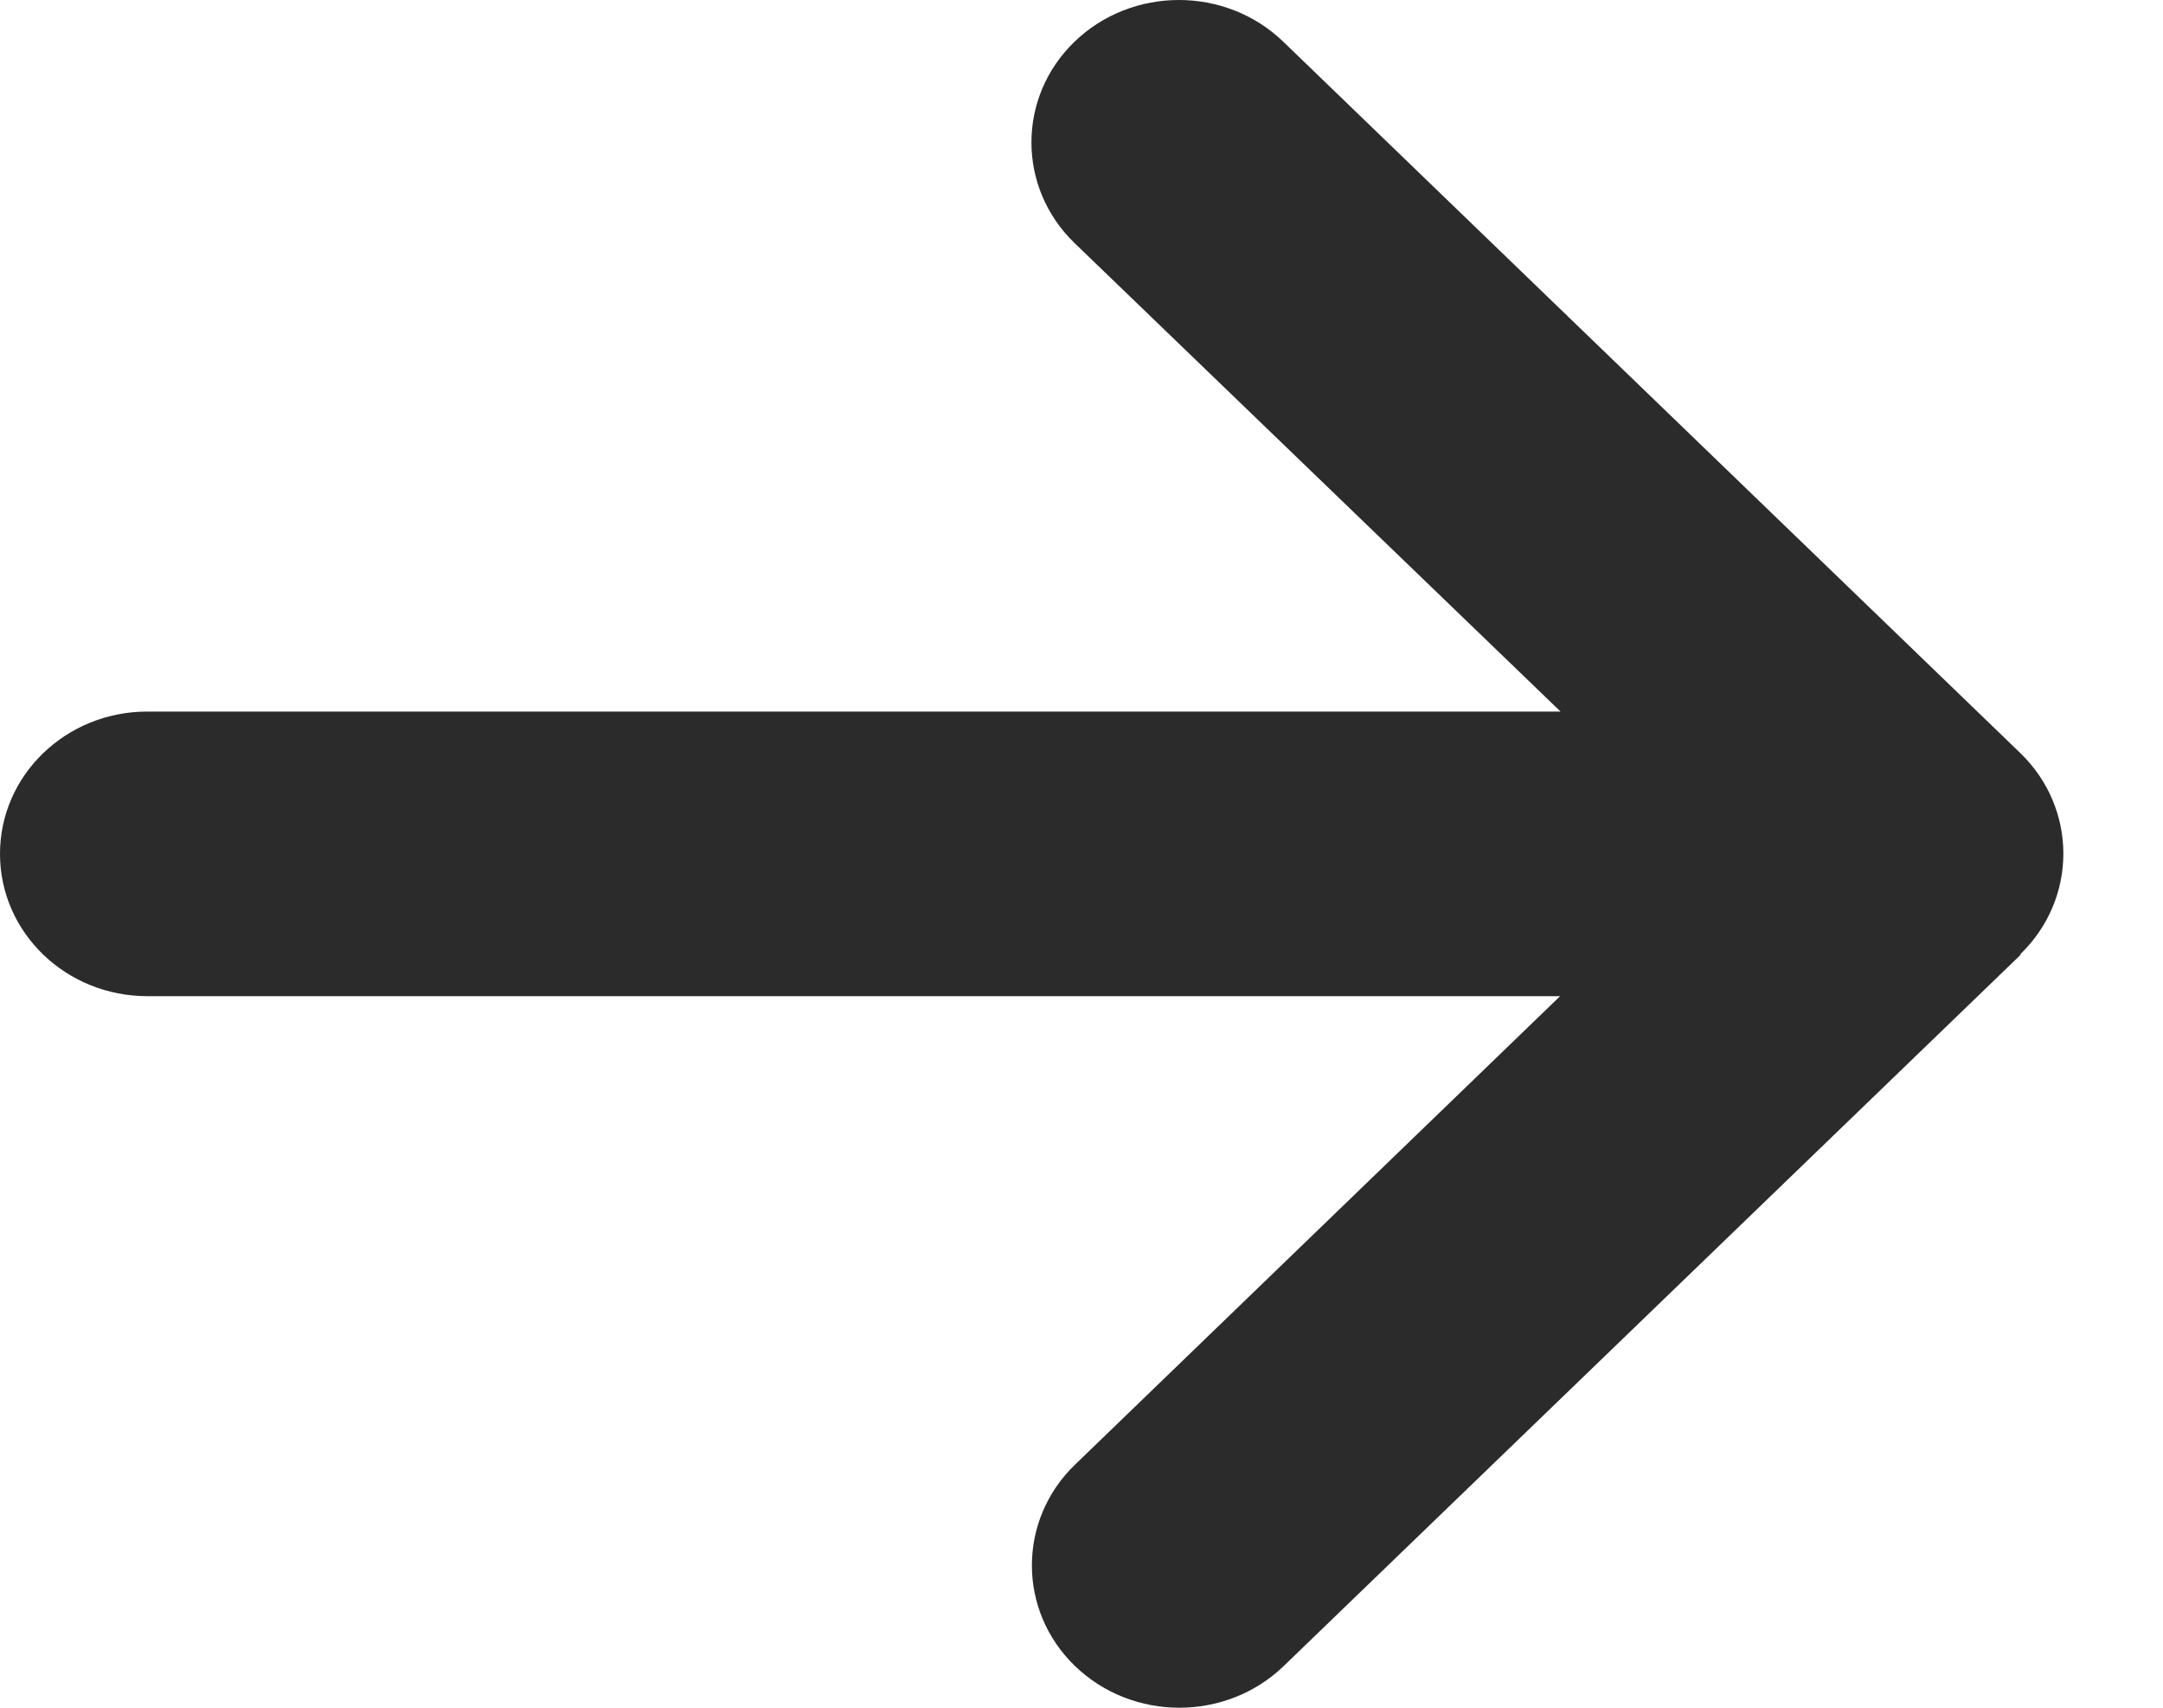 <svg width="19" height="15" viewBox="0 0 19 15" fill="none" xmlns="http://www.w3.org/2000/svg">
<path d="M17.746 8.382C18.251 7.894 18.251 7.102 17.746 6.614L11.272 0.366C10.766 -0.122 9.945 -0.122 9.439 0.366C8.934 0.854 8.934 1.647 9.439 2.135L13.708 6.25H1.295C0.579 6.25 0 6.809 0 7.5C0 8.191 0.579 8.75 1.295 8.75H13.704L9.443 12.865C8.938 13.353 8.938 14.146 9.443 14.634C9.949 15.122 10.77 15.122 11.276 14.634L17.75 8.386L17.746 8.382Z" fill="#2B2B2B"/>
</svg>

